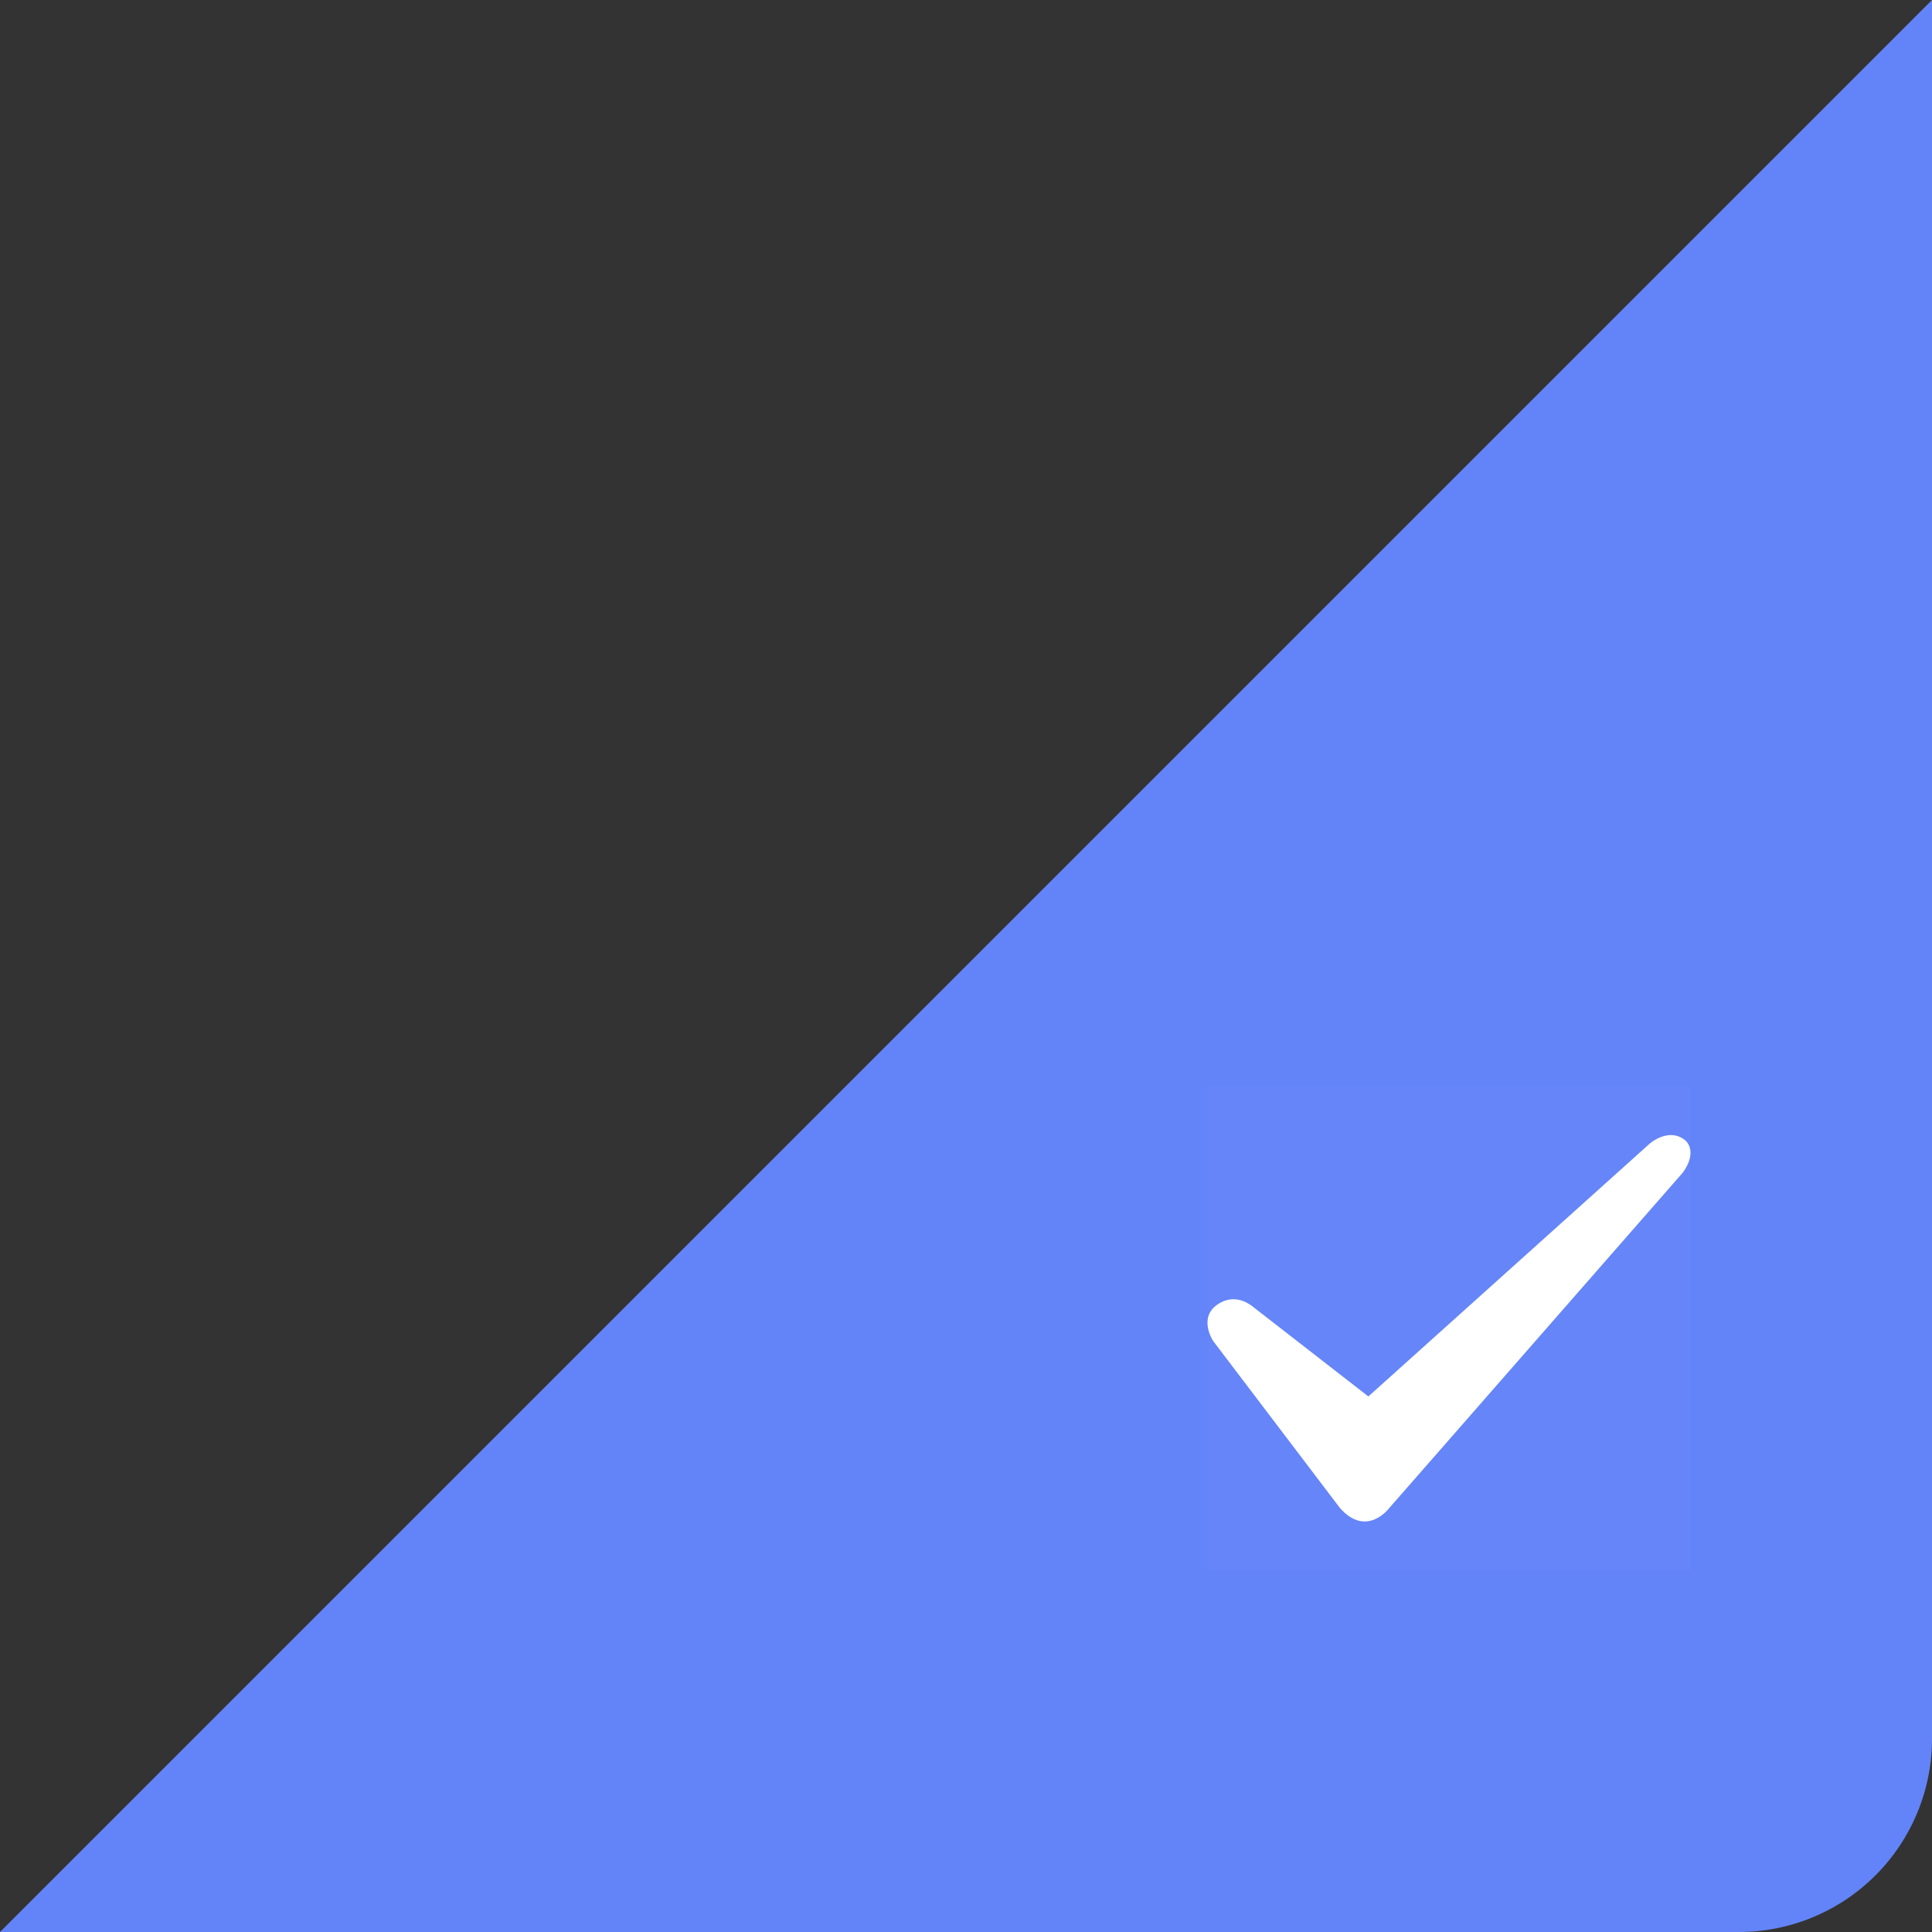 <?xml version="1.0" standalone="no"?><!DOCTYPE svg PUBLIC "-//W3C//DTD SVG 1.1//EN" "http://www.w3.org/Graphics/SVG/1.1/DTD/svg11.dtd"><svg t="1616054915916" class="icon" viewBox="0 0 1024 1024" version="1.1" xmlns="http://www.w3.org/2000/svg" p-id="37560" xmlns:xlink="http://www.w3.org/1999/xlink" width="200" height="200"><rect x="0" y="0" width="1024" height="1024" fill="#333333" stroke="none"/><defs><style type="text/css"></style></defs><path d="M1024 0v921.6a102.4 102.4 0 0 1-102.4 102.4H0L1024 0z" fill="#6384f8" p-id="37561" data-spm-anchor-id="a313x.7781069.0.i29" class=""></path><path d="M640 576h256v256H640z" fill="#FFFFFF" opacity=".014" p-id="37562"></path><path d="M665.408 693.632l59.853 46.515L874.304 606.208s9.997-8.909 18.739-1.946c2.586 2.074 5.594 8-1.152 17.28L736.256 799.386s-11.93 15.923-26.099-0.166l-67.149-88.448s-7.974-11.994 1.997-19.162c3.379-2.406 11.008-6.157 20.39 2.022z" fill="#FFFFFF" p-id="37563"></path></svg>
